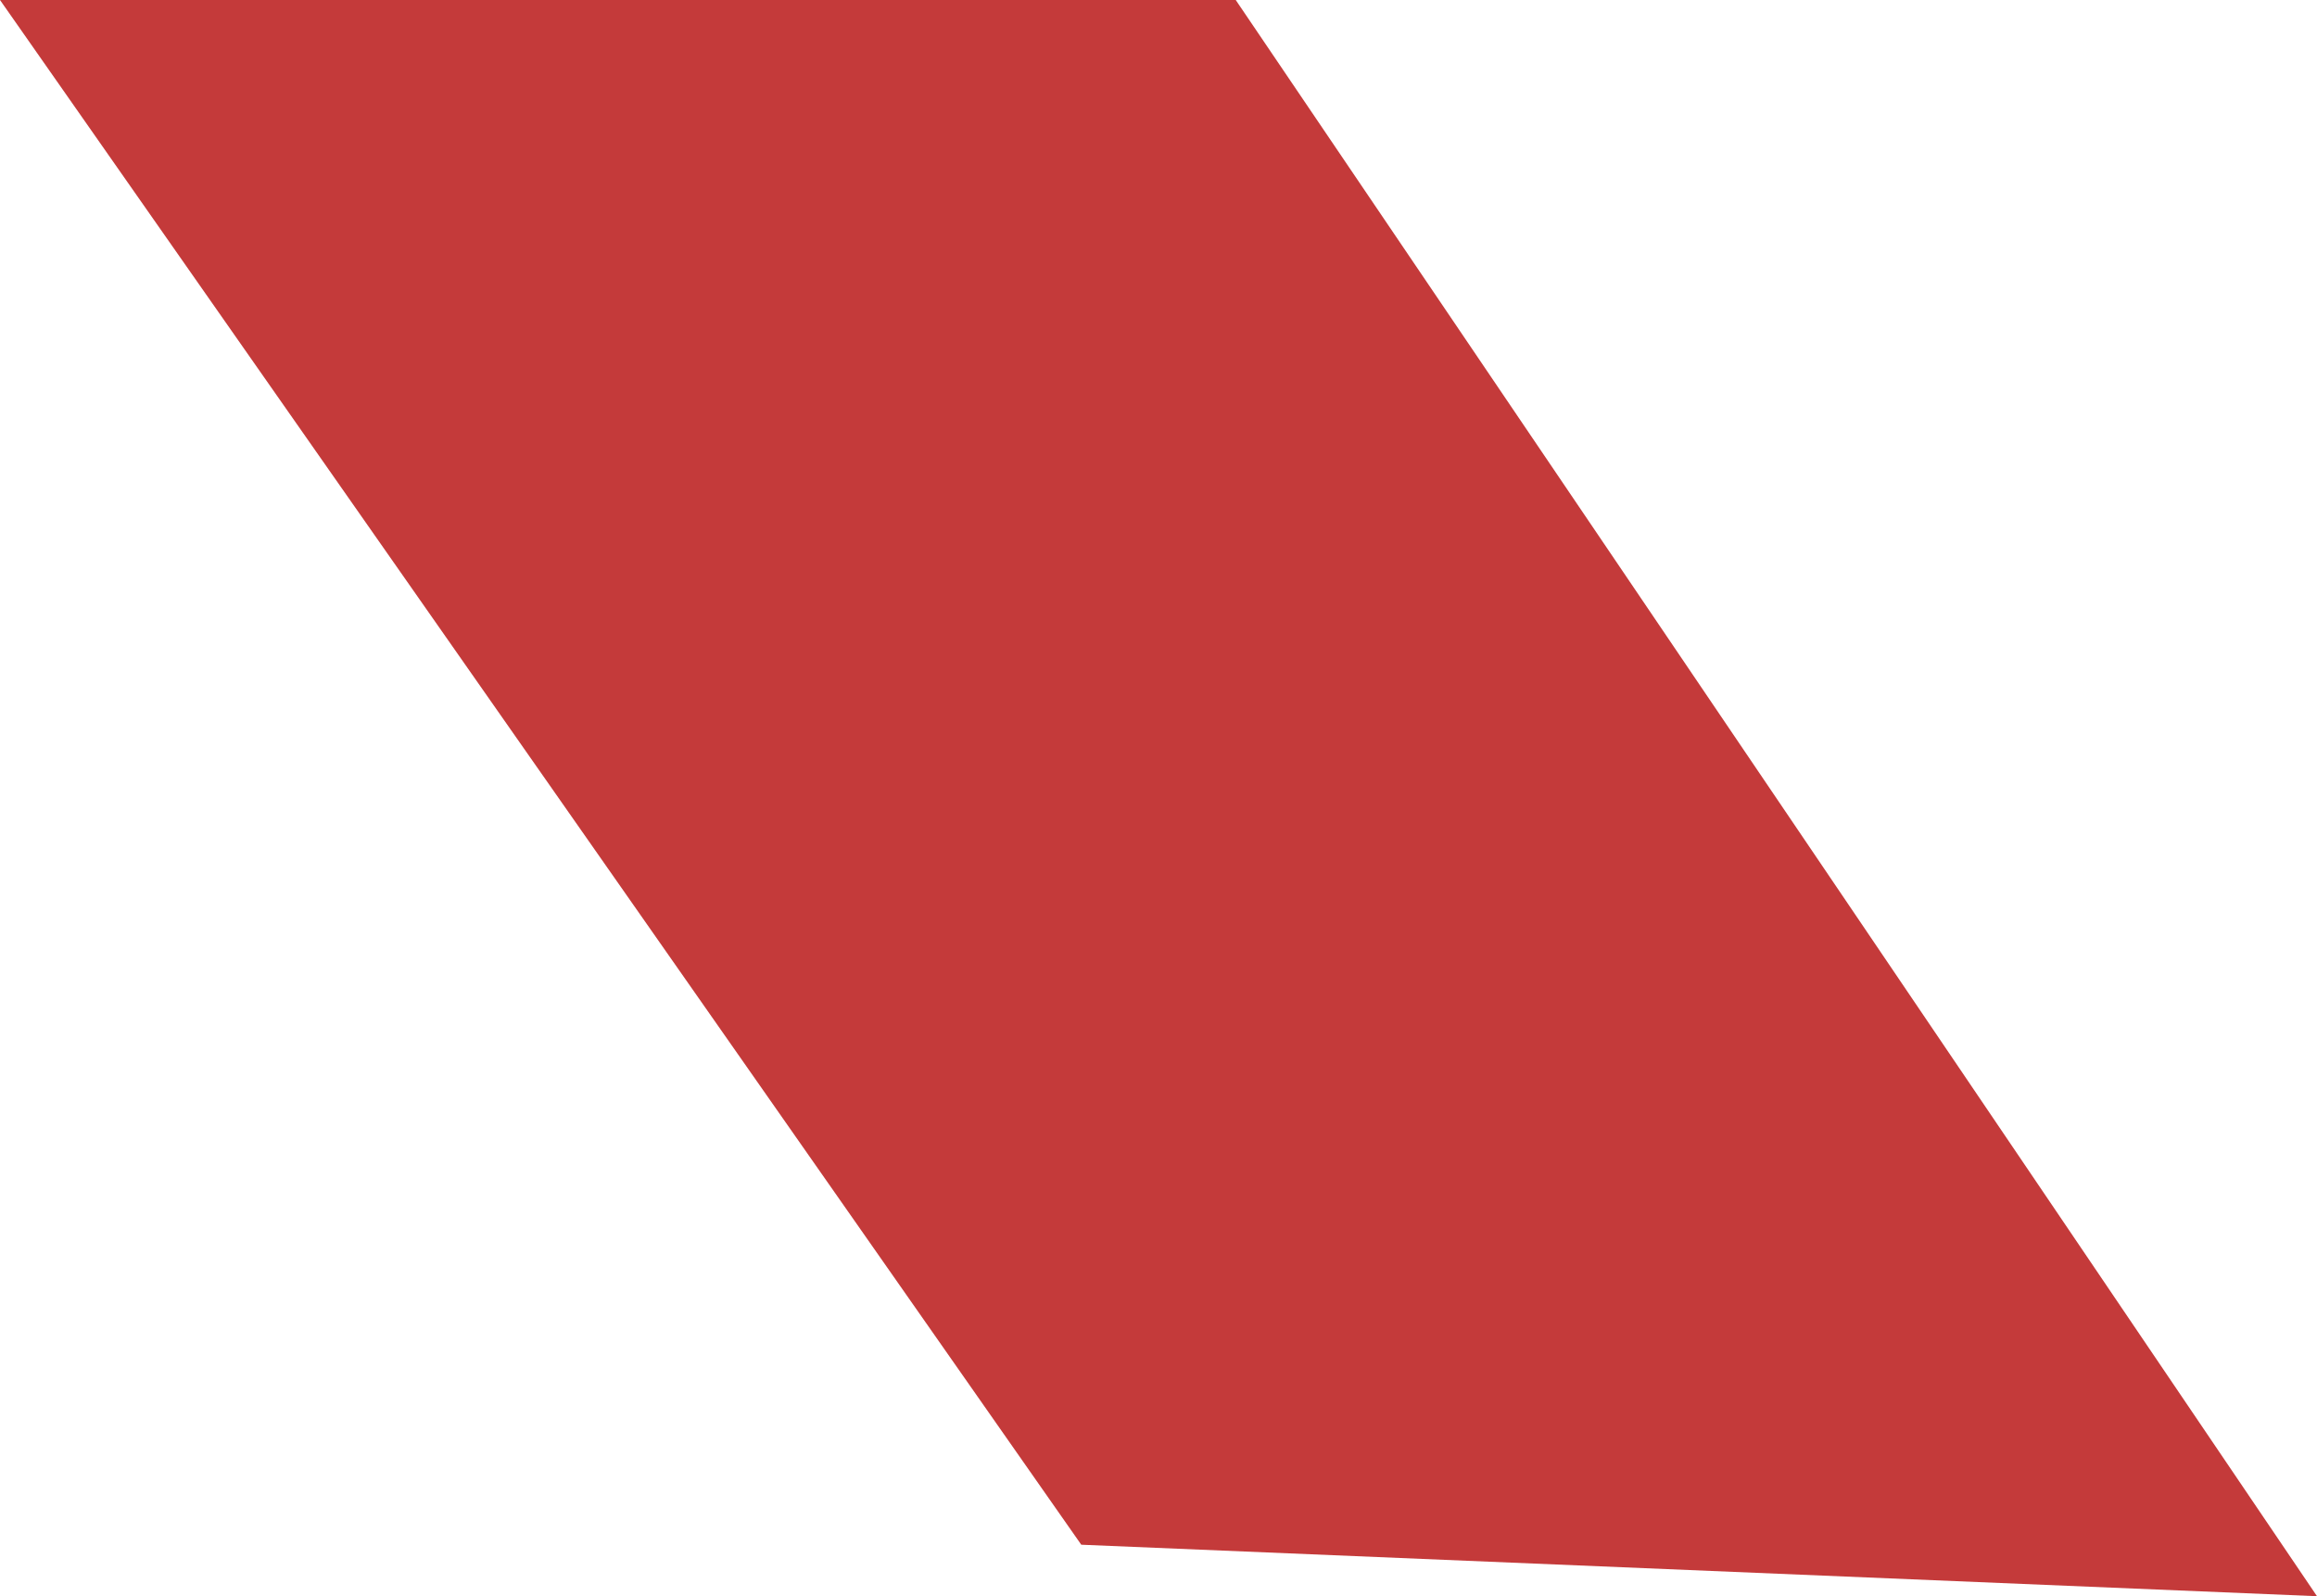 <?xml version="1.0" encoding="UTF-8" standalone="no"?>
<svg xmlns:ffdec="https://www.free-decompiler.com/flash" xmlns:xlink="http://www.w3.org/1999/xlink" ffdec:objectType="shape" height="1.55px" width="2.25px" xmlns="http://www.w3.org/2000/svg">
  <g transform="matrix(1.0, 0.0, 0.0, 1.0, 1.1, 0.75)">
    <path d="M0.1 -0.75 L1.15 0.8 -0.05 0.75 -1.1 -0.75 0.1 -0.75" fill="#c43a3a" fill-rule="evenodd" stroke="none"/>
  </g>
</svg>
